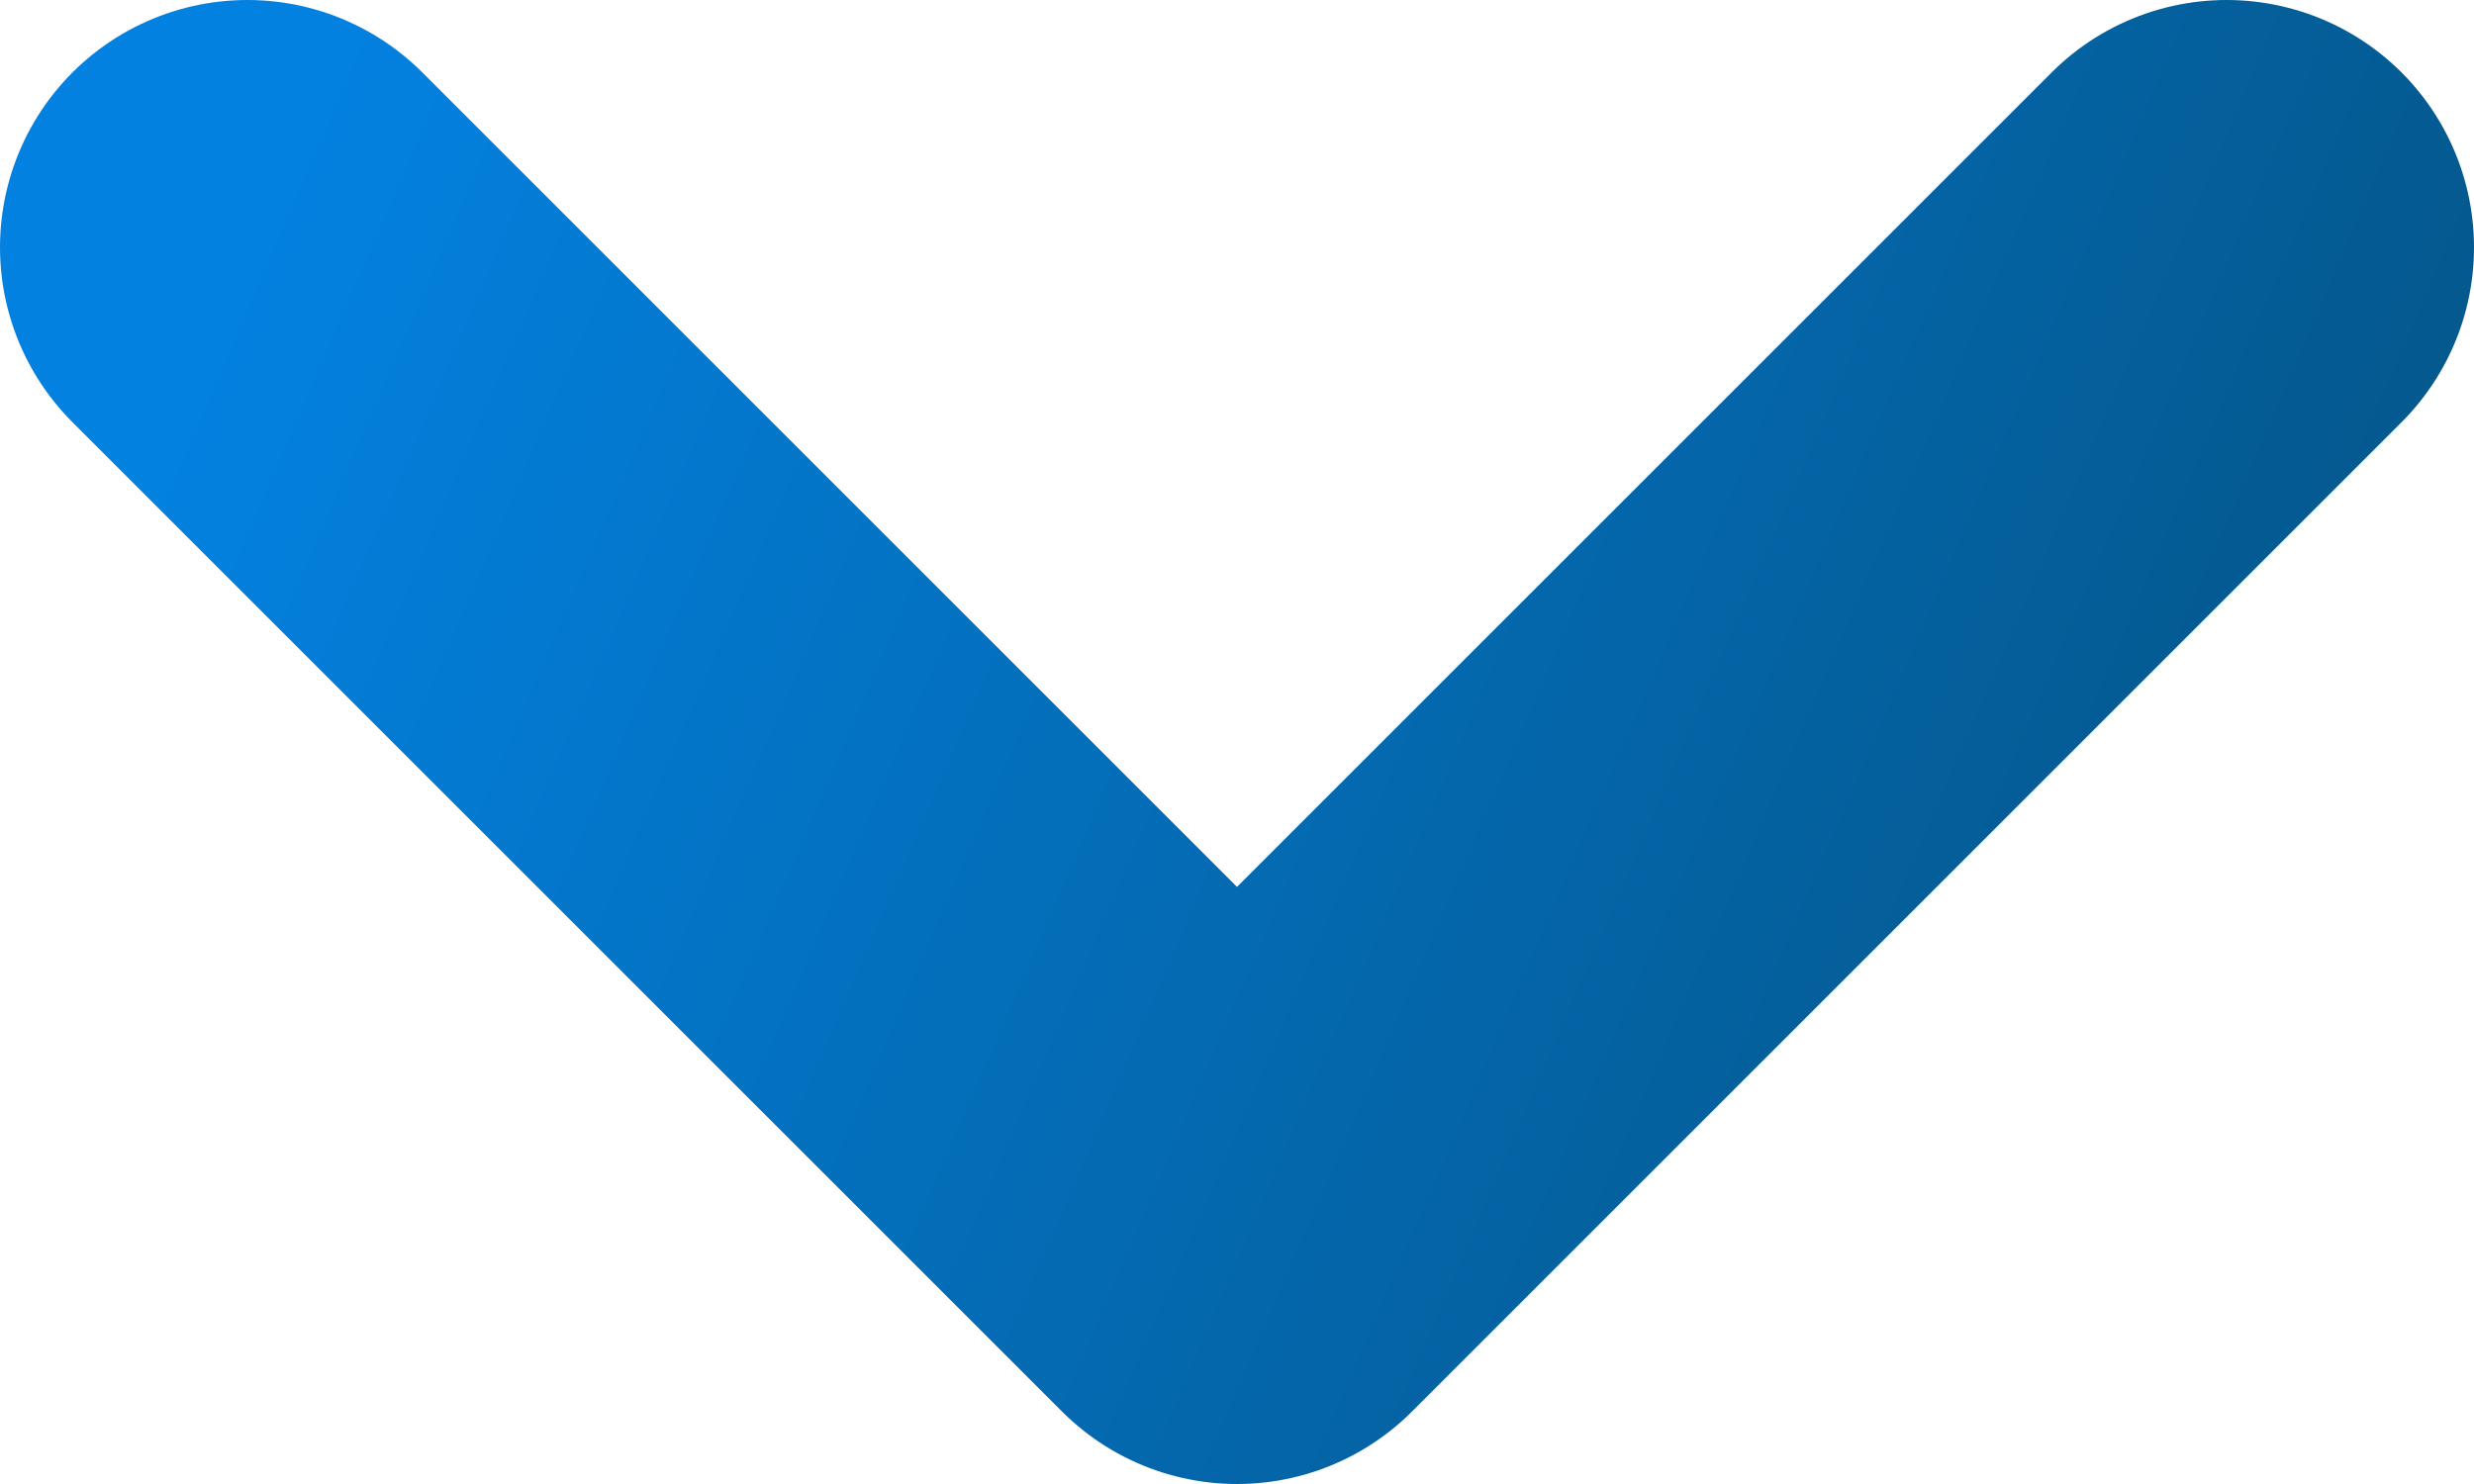 <svg width="10" height="6" viewBox="0 0 10 6" fill="none" xmlns="http://www.w3.org/2000/svg">
<path d="M1 1L5 5L9 1" stroke="url(#paint0_linear_1320_8199)" stroke-width="2" stroke-linecap="round" stroke-linejoin="round"/>
<defs>
<linearGradient id="paint0_linear_1320_8199" x1="8.925" y1="5.167" x2="0.728" y2="1.632" gradientUnits="userSpaceOnUse">
<stop stop-color="#045689"/>
<stop offset="1" stop-color="#0381E0"/>
</linearGradient>
</defs>
</svg>

